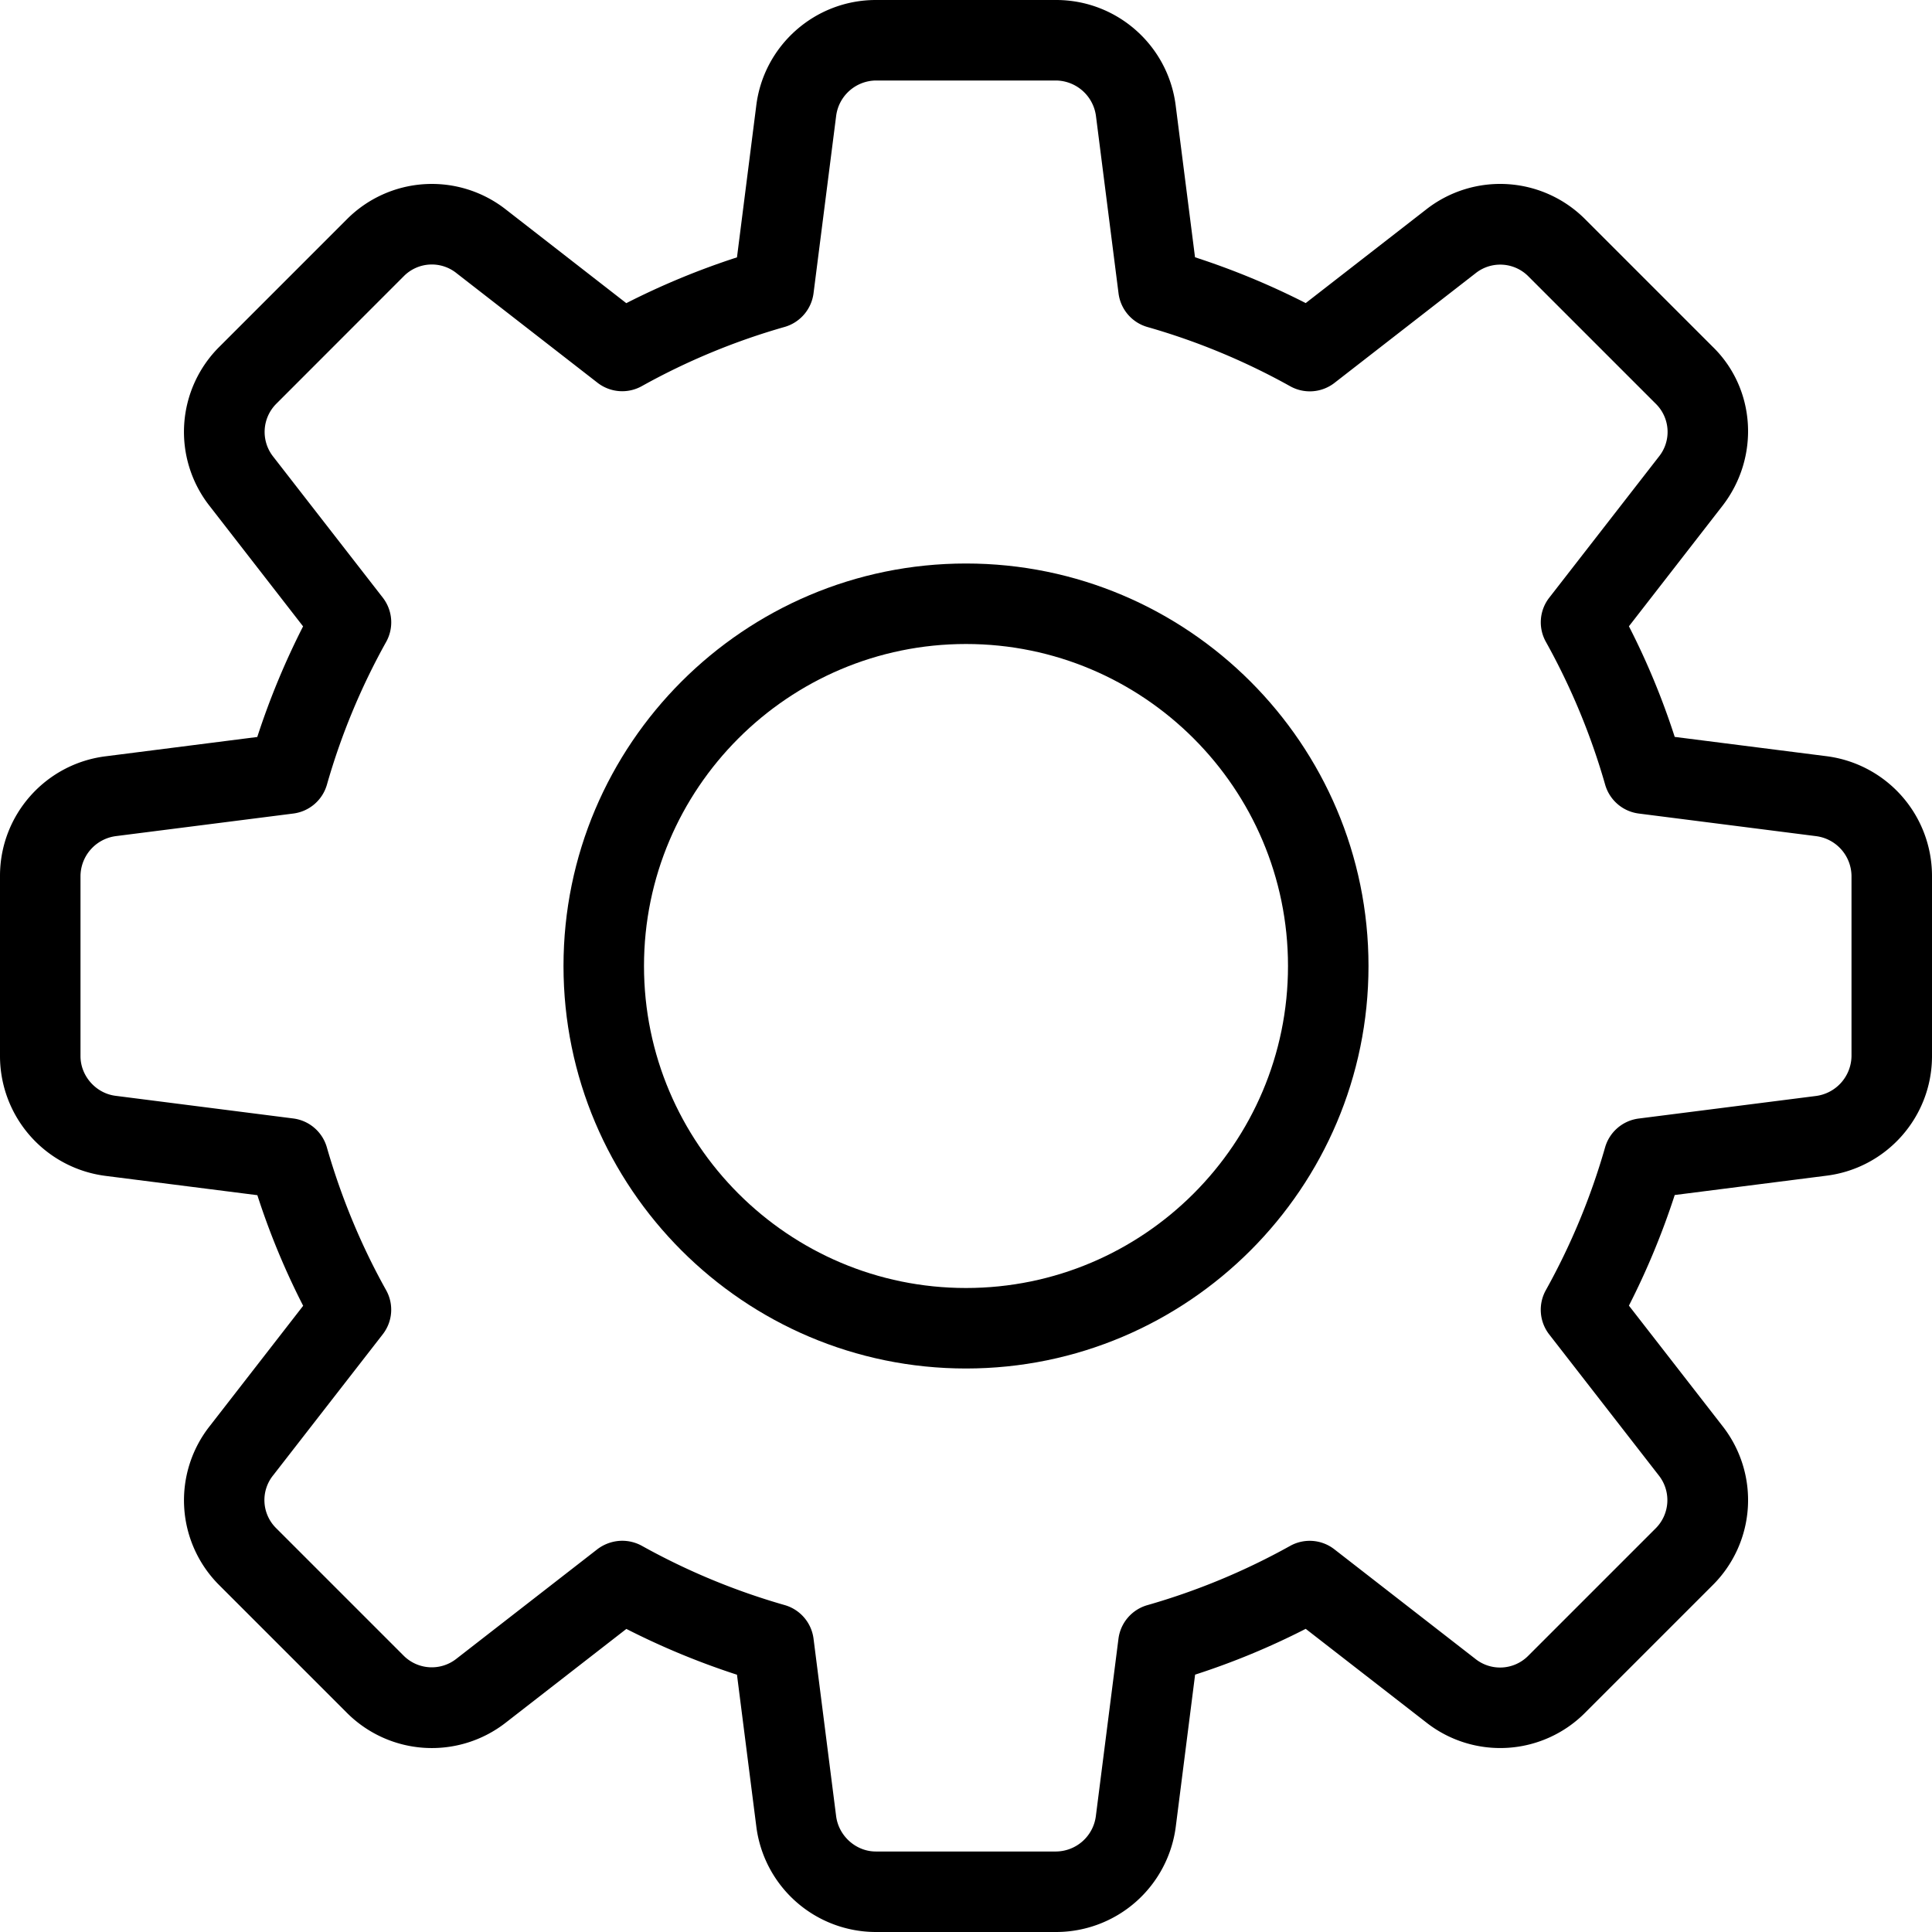 <svg xmlns="http://www.w3.org/2000/svg" version="1.1" xmlns:xlink="http://www.w3.org/1999/xlink" xmlns:svgjs="http://svgjs.com/svgjs" width="512" height="512" x="0" y="0" viewBox="0 0 24 24" style="enable-background:new 0 0 512 512" xml:space="preserve" class="hovered-paths"><g><path d="M13.12 24h-2.24a1.498 1.498 0 0 1-1.486-1.32l-.239-1.876a9.45 9.45 0 0 1-1.374-.569l-1.494 1.161a1.492 1.492 0 0 1-1.985-.126l-1.575-1.575a1.488 1.488 0 0 1-.122-1.979l1.161-1.495a9.232 9.232 0 0 1-.569-1.374l-1.88-.239A1.501 1.501 0 0 1 0 13.12v-2.24c0-.757.567-1.396 1.32-1.486l1.876-.239a9.45 9.45 0 0 1 .569-1.374l-1.16-1.494a1.49 1.49 0 0 1 .127-1.986l1.575-1.575a1.489 1.489 0 0 1 1.979-.122L7.78 3.766a9.416 9.416 0 0 1 1.375-.569l.239-1.88C9.484.567 10.123 0 10.88 0h2.24c.757 0 1.396.567 1.486 1.32l.239 1.876c.478.155.938.346 1.375.569l1.494-1.161a1.49 1.49 0 0 1 1.985.127l1.575 1.575c.537.521.591 1.374.122 1.979L20.235 7.78c.224.437.415.897.569 1.374l1.88.239A1.5 1.5 0 0 1 24 10.88v2.24c0 .757-.567 1.396-1.32 1.486l-1.876.239a9.45 9.45 0 0 1-.569 1.374l1.161 1.494a1.49 1.49 0 0 1-.127 1.985l-1.575 1.575a1.487 1.487 0 0 1-1.979.122l-1.495-1.161a9.232 9.232 0 0 1-1.374.569l-.239 1.88A1.5 1.5 0 0 1 13.12 24zm-5.39-4.86c.083 0 .168.021.244.063a8.393 8.393 0 0 0 1.774.736.5.5 0 0 1 .358.417l.28 2.2c.03.251.247.444.494.444h2.24a.504.504 0 0 0 .493-.439l.281-2.204a.5.5 0 0 1 .358-.417 8.393 8.393 0 0 0 1.774-.736.499.499 0 0 1 .55.042l1.75 1.36a.492.492 0 0 0 .655-.034l1.585-1.585a.495.495 0 0 0 .039-.66l-1.36-1.75a.5.5 0 0 1-.042-.55 8.393 8.393 0 0 0 .736-1.774.5.5 0 0 1 .417-.358l2.2-.28A.507.507 0 0 0 23 13.12v-2.24a.504.504 0 0 0-.439-.493l-2.204-.281a.5.5 0 0 1-.417-.358 8.393 8.393 0 0 0-.736-1.774.497.497 0 0 1 .042-.55l1.36-1.75a.49.49 0 0 0-.033-.654l-1.585-1.585a.492.492 0 0 0-.66-.039l-1.75 1.36a.5.5 0 0 1-.551.042 8.359 8.359 0 0 0-1.774-.736.5.5 0 0 1-.358-.417l-.28-2.2A.507.507 0 0 0 13.12 1h-2.24a.504.504 0 0 0-.493.439l-.281 2.204a.502.502 0 0 1-.358.418 8.356 8.356 0 0 0-1.774.735.5.5 0 0 1-.551-.041l-1.75-1.36a.49.49 0 0 0-.654.033L3.434 5.014a.495.495 0 0 0-.039.66l1.36 1.75a.5.5 0 0 1 .042.55 8.341 8.341 0 0 0-.736 1.774.5.5 0 0 1-.417.358l-2.2.28A.505.505 0 0 0 1 10.88v2.24c0 .247.193.464.439.493l2.204.281a.5.5 0 0 1 .417.358c.18.626.428 1.223.736 1.774a.497.497 0 0 1-.042.55l-1.36 1.75a.49.49 0 0 0 .033.654l1.585 1.585a.494.494 0 0 0 .66.039l1.75-1.36a.515.515 0 0 1 .308-.104z" fill="#000000" data-original="#000000" class="hovered-path"></path><path d="M12 17c-2.757 0-5-2.243-5-5s2.243-5 5-5 5 2.243 5 5-2.243 5-5 5zm0-9c-2.206 0-4 1.794-4 4s1.794 4 4 4 4-1.794 4-4-1.794-4-4-4z" fill="#000000" data-original="#000000" class="hovered-path"></path></g></svg>